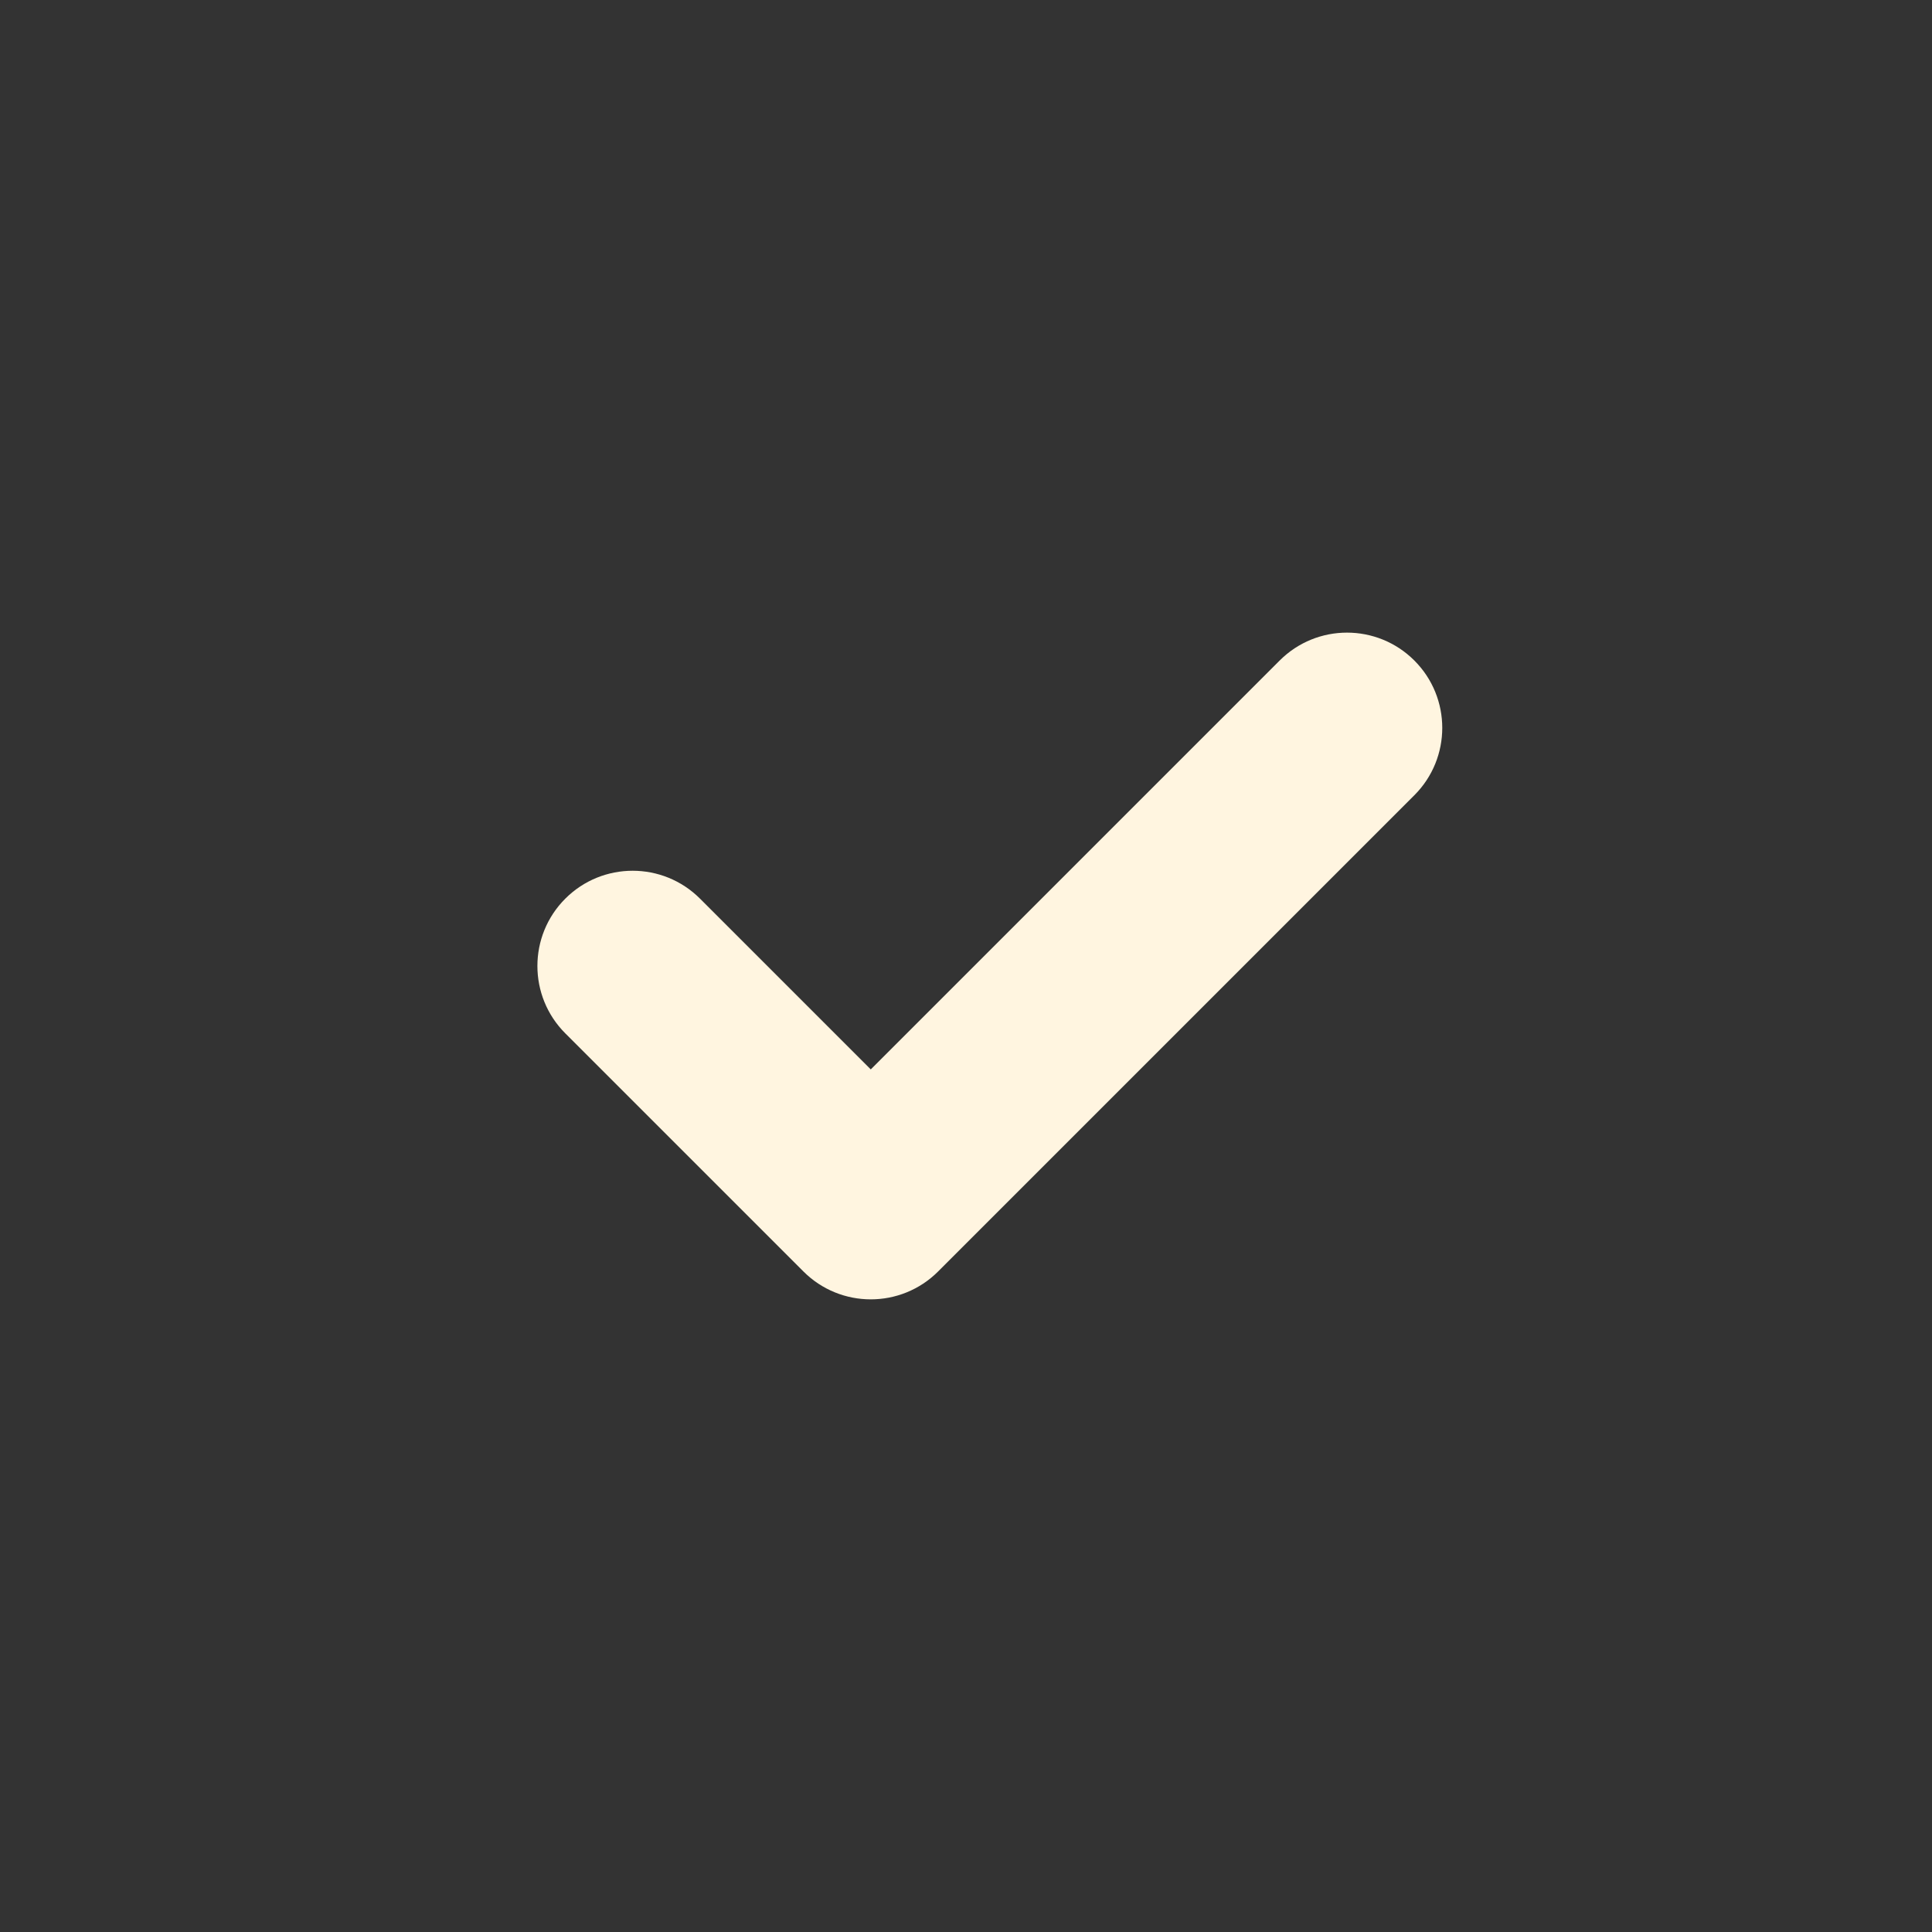 <svg width="131" height="131" viewBox="0 0 131 131" fill="none" xmlns="http://www.w3.org/2000/svg">
<rect x="0" y="0" width="131" height="131" fill="#333333" stroke="none"/>
<!-- <path d="M130.085 65.4998C130.085 101.168 101.17 130.083 65.5013 130.083C29.8329 130.083 0.917969 101.168 0.917969 65.4998C0.917969 29.8314 29.8329 0.916504 65.5013 0.916504C101.17 0.916504 130.085 29.8314 130.085 65.4998Z" fill="#41B06E"/> -->
<path fill-rule="evenodd" clip-rule="evenodd" d="M95.901 44.787C98.424 47.309 98.424 51.399 95.901 53.921L63.61 86.212C61.088 88.734 56.998 88.734 54.476 86.212L38.33 70.067C35.808 67.544 35.808 63.455 38.33 60.933C40.852 58.411 44.942 58.411 47.464 60.933L59.043 72.512L86.768 44.787C89.29 42.265 93.379 42.265 95.901 44.787Z" fill="#FFF5E0"/>
</svg>
